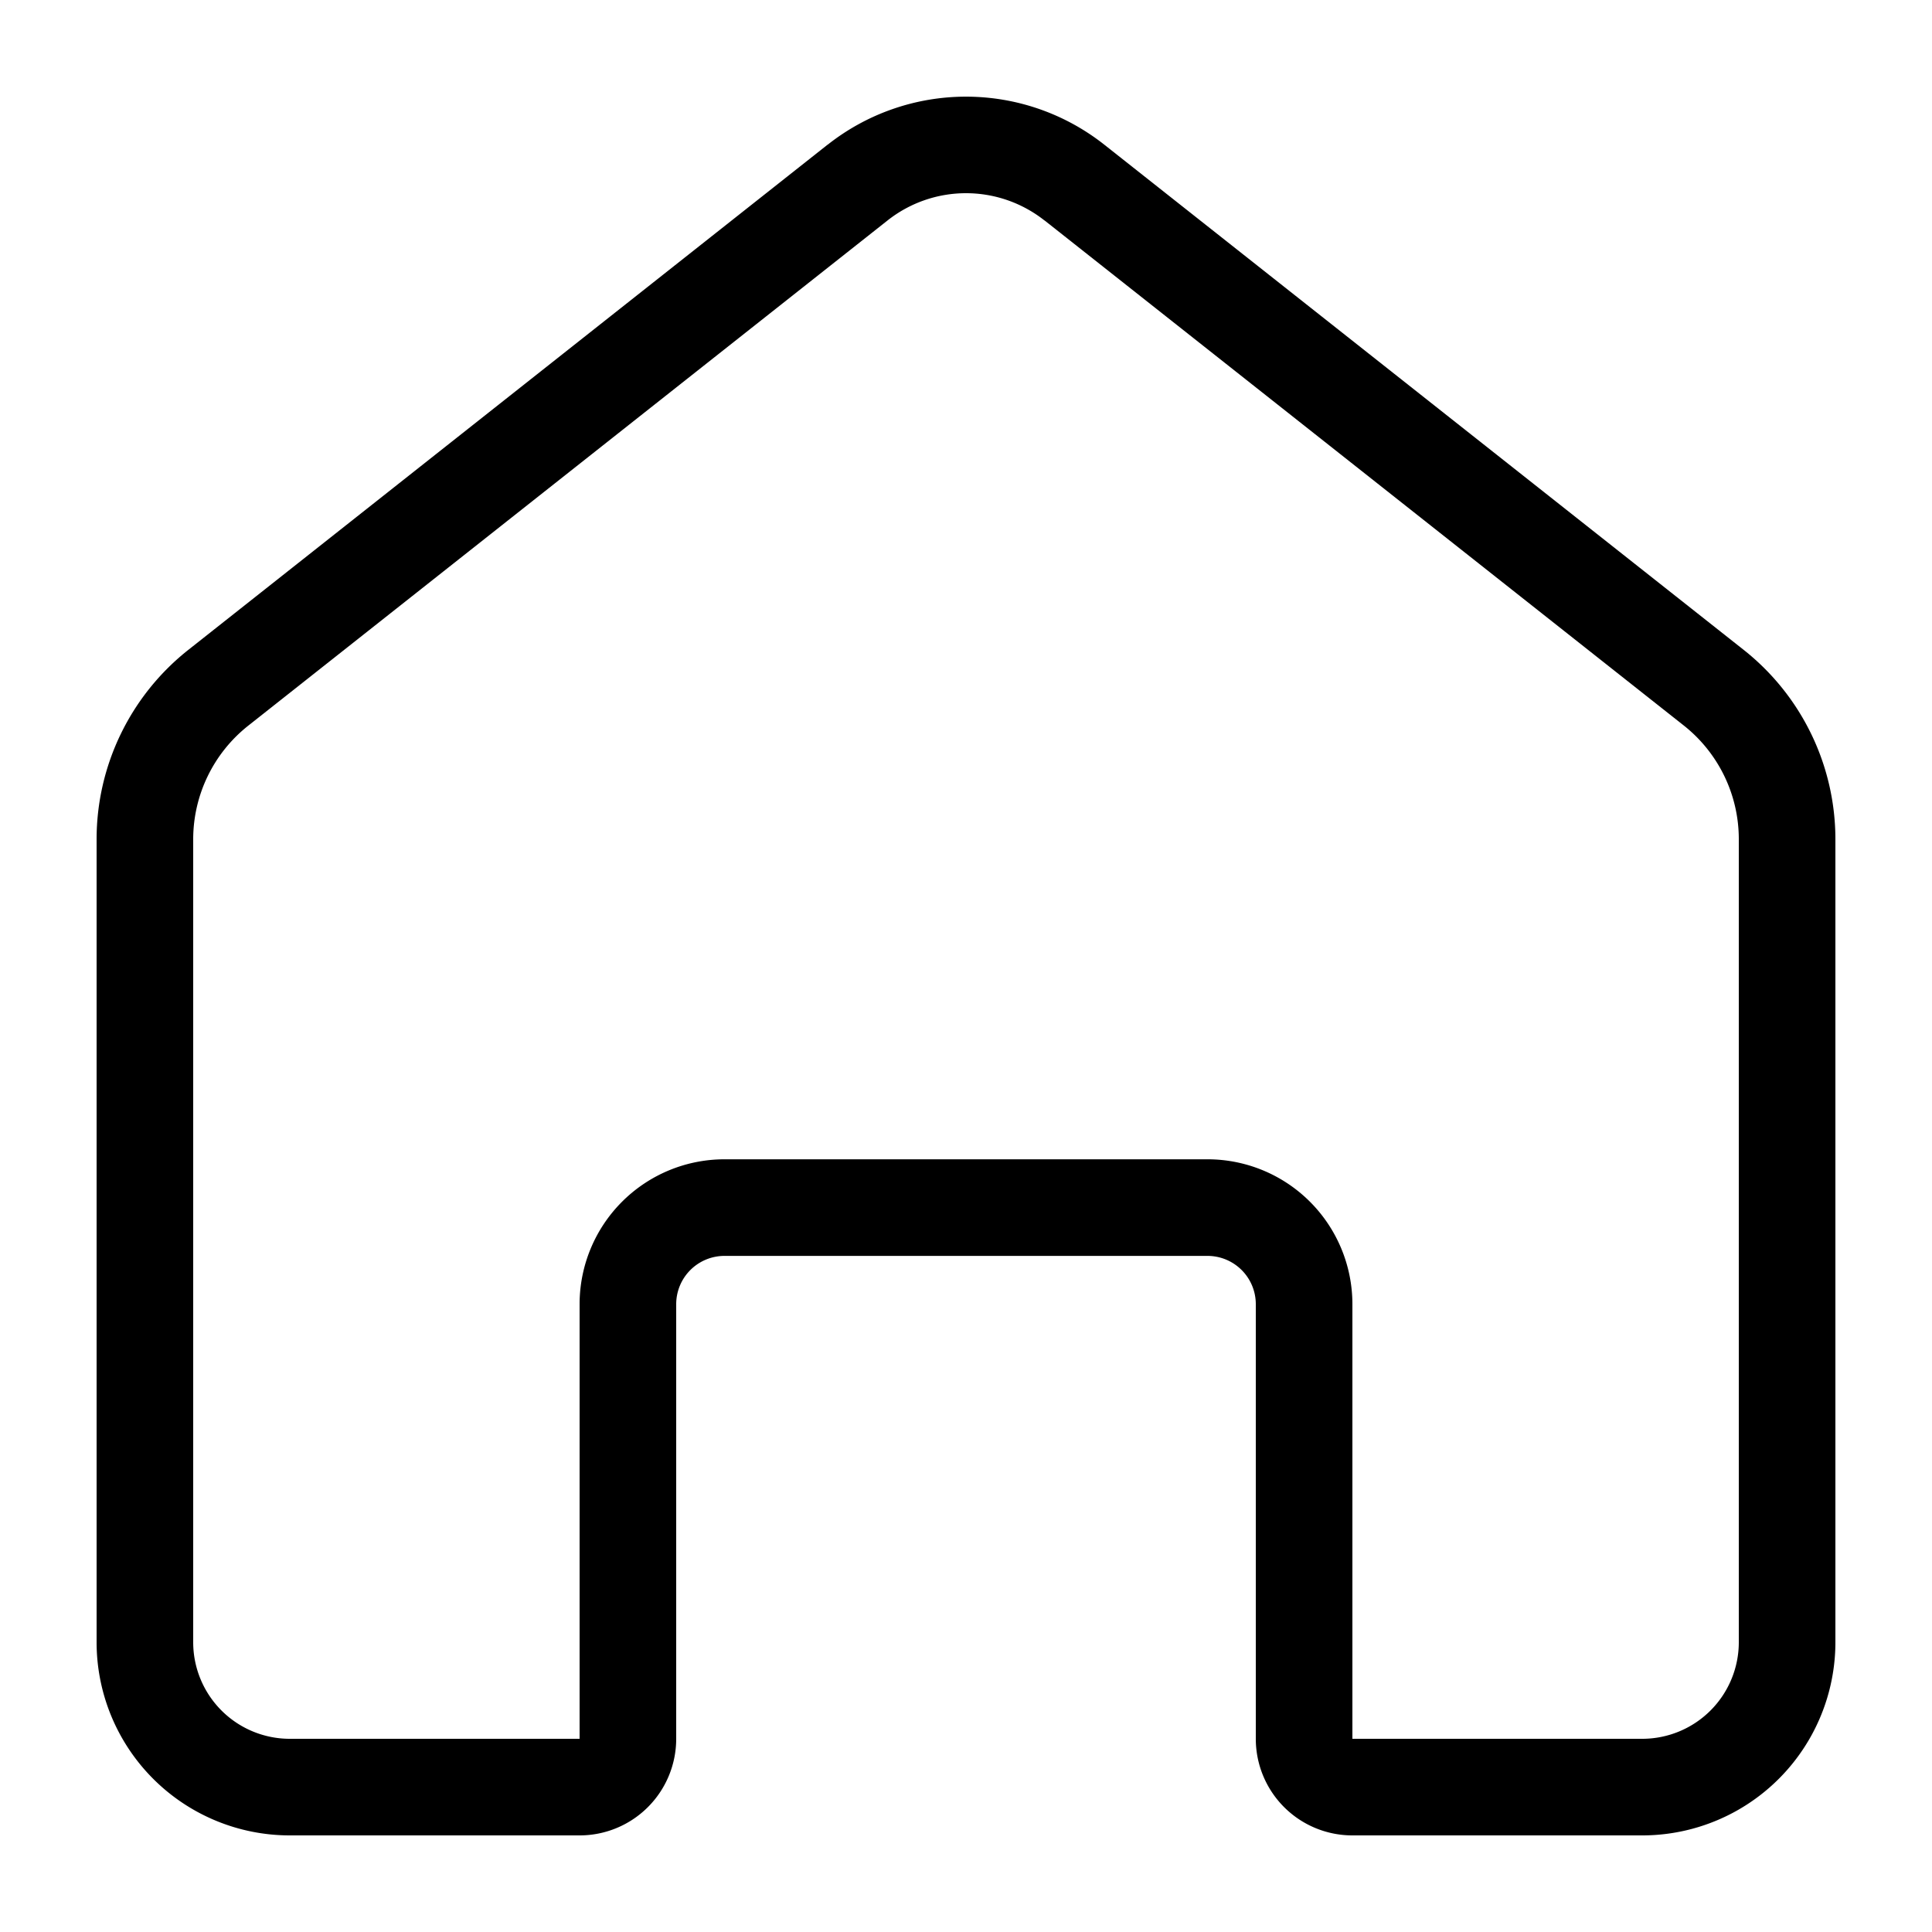 <svg xmlns="http://www.w3.org/2000/svg" fill="currentColor" viewBox="0 0 20 20">
  <path fill-rule="evenodd" d="M10.812 2.282a1.31 1.31 0 0 0-1.624 0L2.57 7.512A1.5 1.5 0 0 0 2 8.687V17a1 1 0 0 0 1 1h3v-4.5a1.5 1.5 0 0 1 1.5-1.499h5a1.5 1.5 0 0 1 1.5 1.5V18h3a1 1 0 0 0 1-1V8.687a1.5 1.5 0 0 0-.57-1.177l-6.618-5.229Zm-2.244-.784a2.31 2.31 0 0 1 2.864 0l6.618 5.229a2.5 2.5 0 0 1 .95 1.96V17a2 2 0 0 1-2 2h-3a1 1 0 0 1-1-1v-4.5a.5.5 0 0 0-.5-.499h-5a.5.5 0 0 0-.5.5V18a1 1 0 0 1-1 1H3a2 2 0 0 1-2-2V8.688a2.5 2.5 0 0 1 .95-1.961l6.618-5.23Z" clip-rule="evenodd"/>
</svg>
